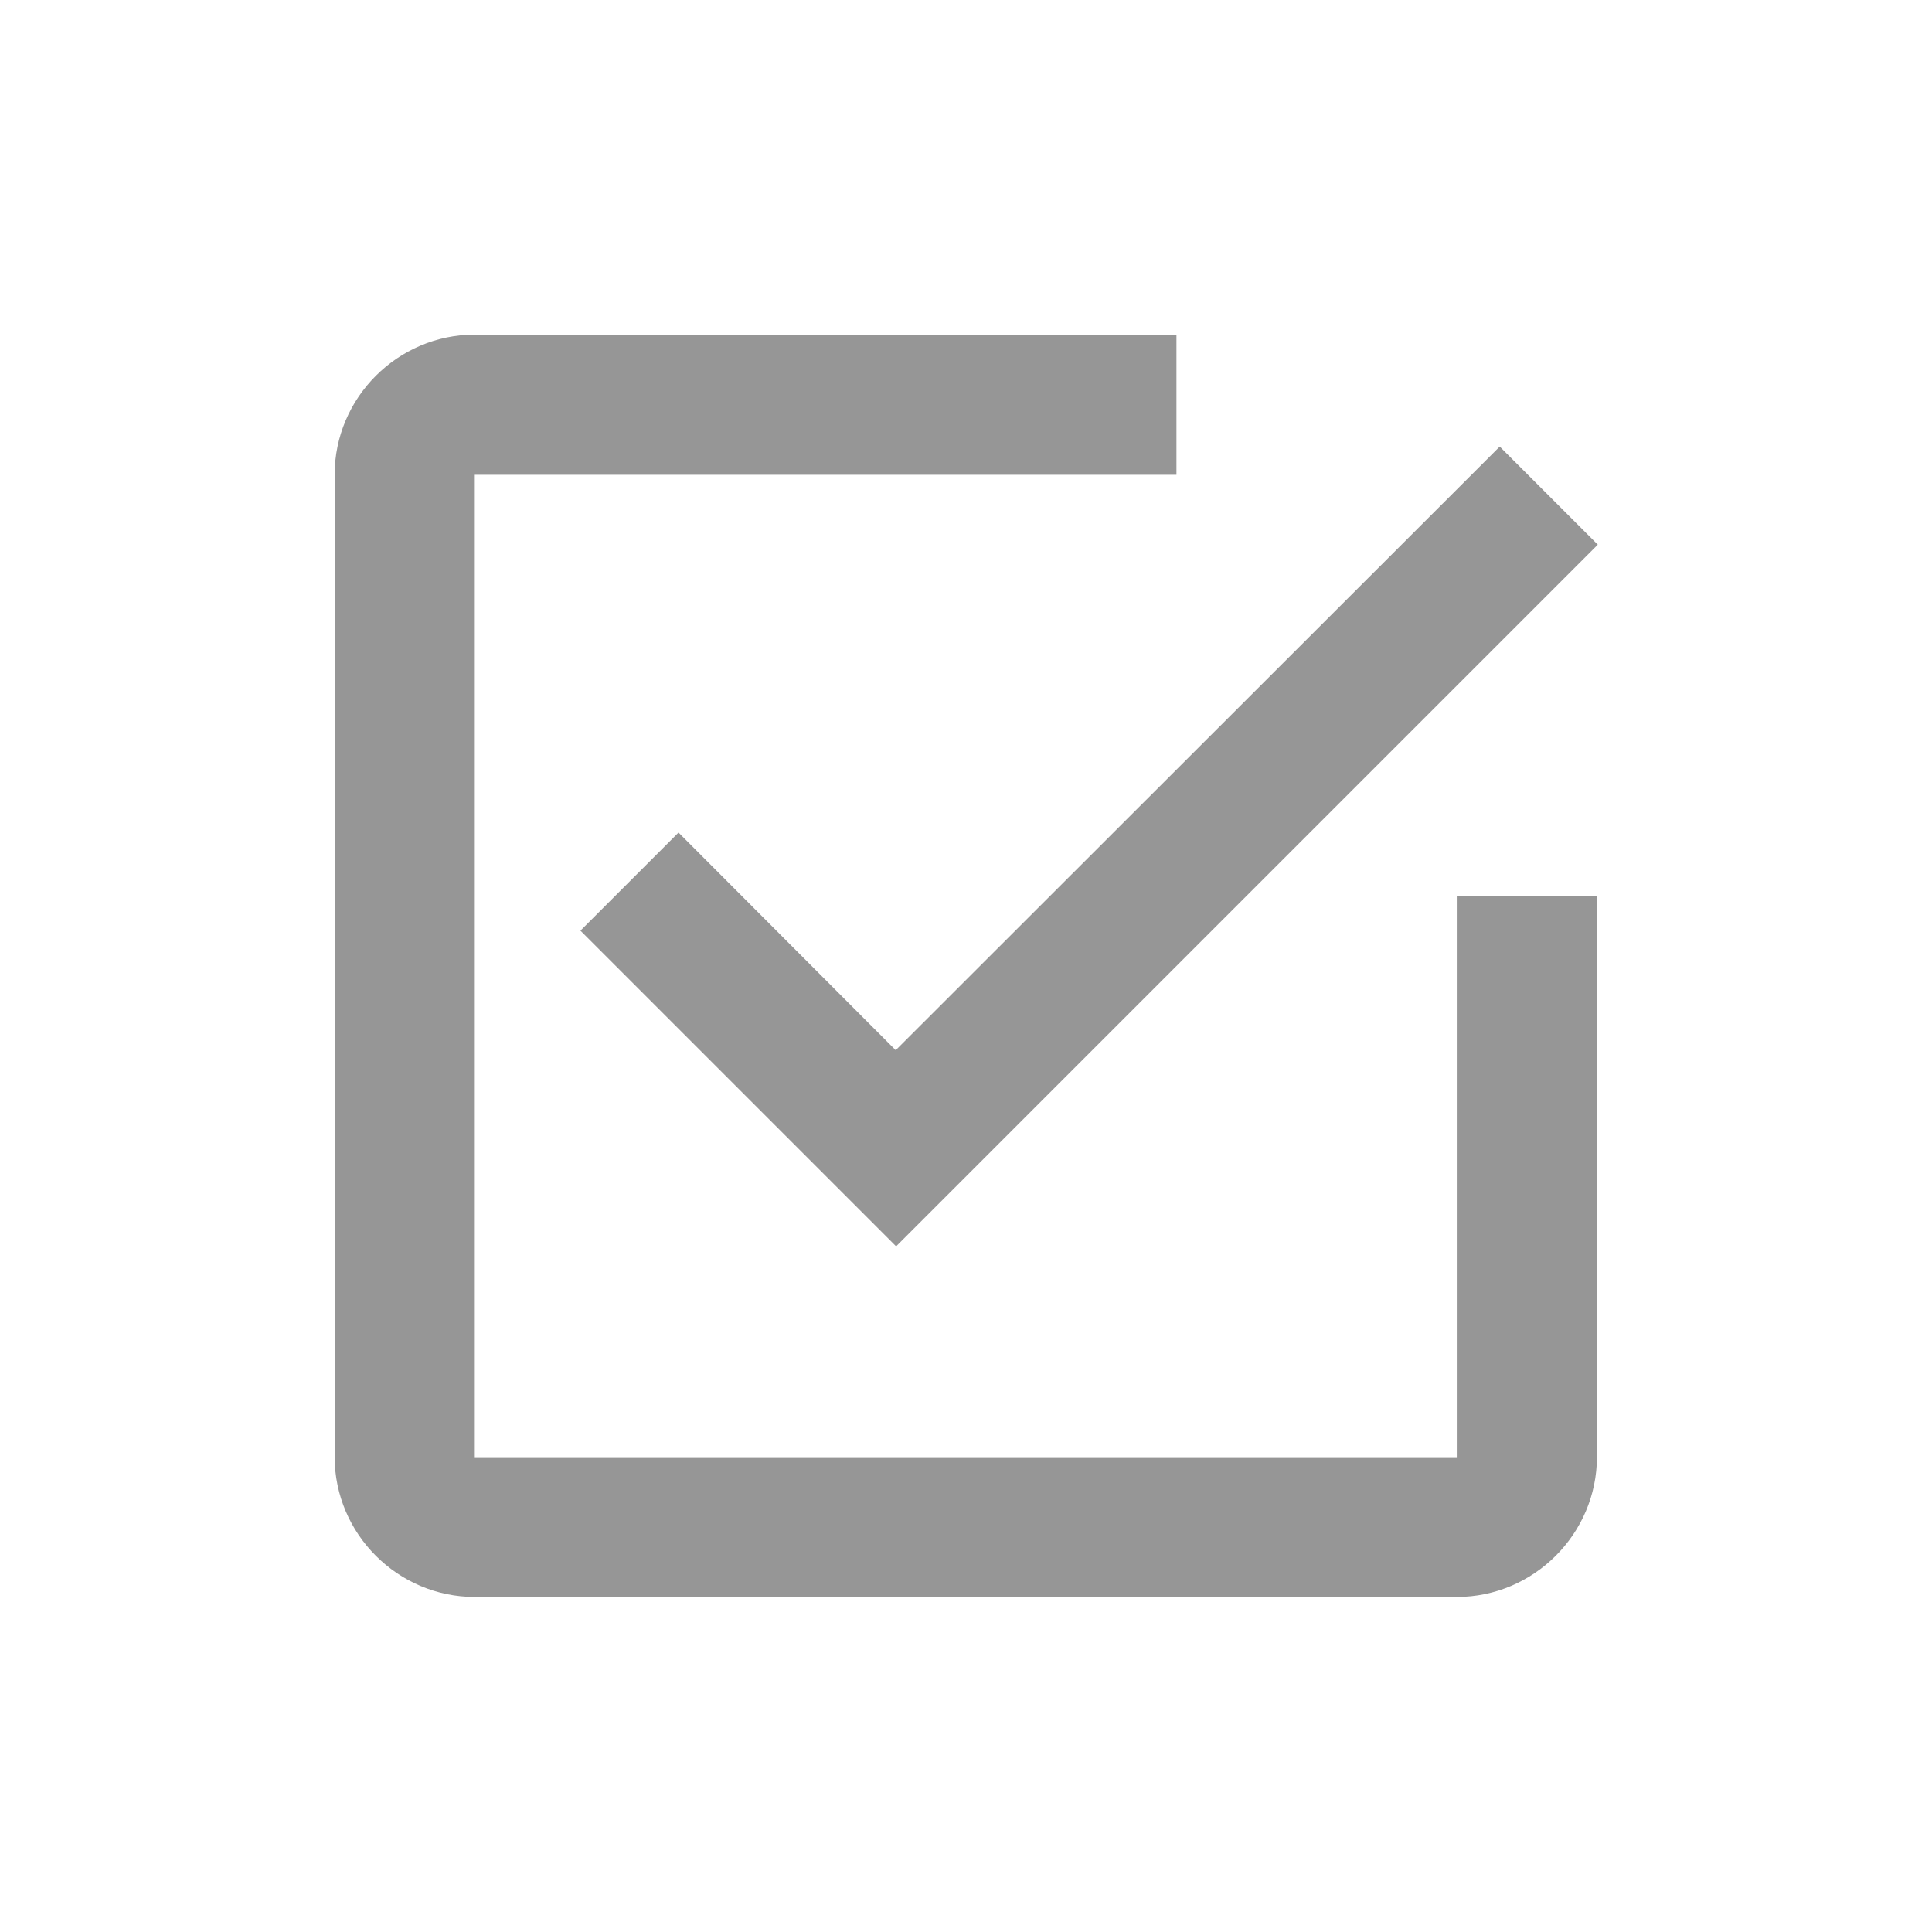 <?xml version="1.0" encoding="utf-8"?>
<!-- Generator: Adobe Illustrator 25.2.0, SVG Export Plug-In . SVG Version: 6.00 Build 0)  -->
<svg version="1.1" id="Capa_1" xmlns="http://www.w3.org/2000/svg" xmlns:xlink="http://www.w3.org/1999/xlink" x="0px" y="0px"
	 viewBox="0 0 459 459" style="enable-background:new 0 0 459 459;" xml:space="preserve">
<style type="text/css">
	.st0{fill:#969696;}
</style>
<g>
	<g id="check-box-outline">
		<path class="st0" d="M161.2,197.8l-23.3,23.3l75,75l166.7-166.7l-23.3-23.3L212.8,249.5L161.2,197.8z M346.2,346.2H112.8V112.8
			h166.7V79.5H112.8c-18.3,0-33.3,15-33.3,33.3v233.3c0,18.3,15,33.3,33.3,33.3h233.3c18.3,0,33.3-15,33.3-33.3V212.8h-33.3V346.2z"
			/>
	</g>
</g>
</svg>
